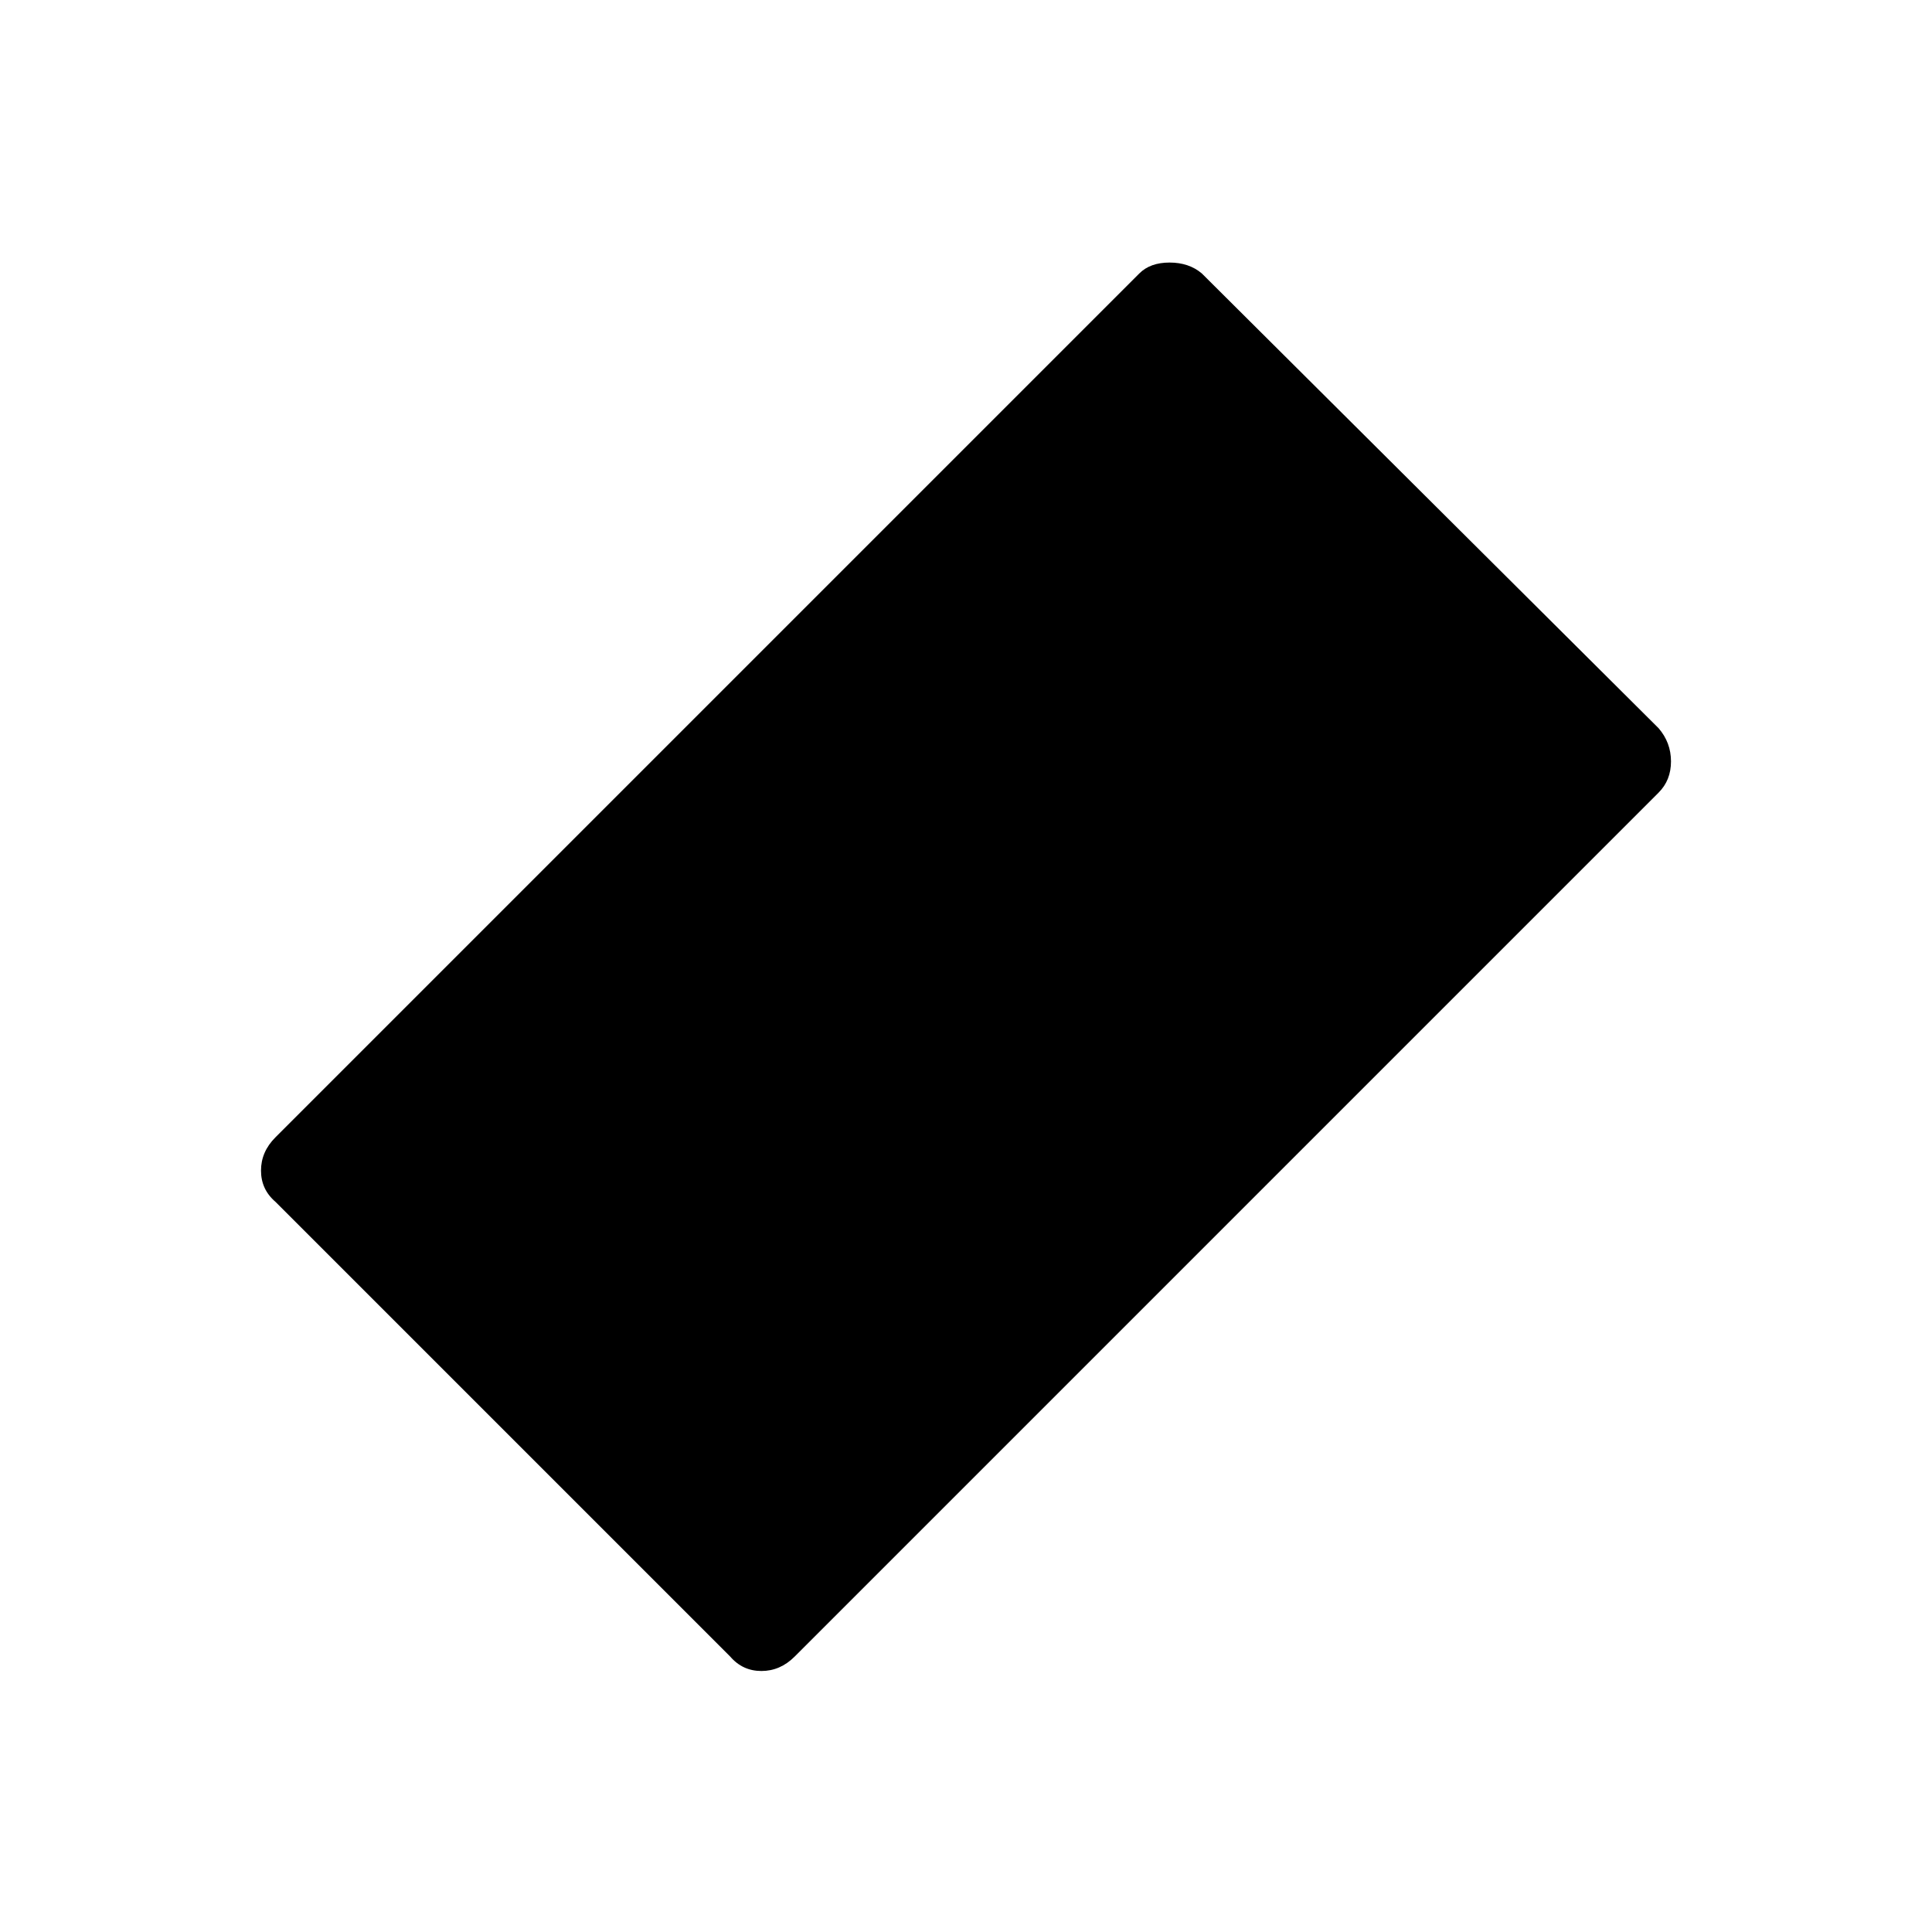 <svg xmlns="http://www.w3.org/2000/svg" height="48" viewBox="0 96 960 960" width="48"><path d="m362.846 919.154-226-226q-7.154-6.154-7.154-15.5t7.154-16.5l429.308-429.308q5.384-5.385 15-5.385 9.615 0 16 5.385l227 226q6.154 7.154 6.154 16.5t-6.154 15.5L394.846 919.154q-7.154 7.154-16.5 7.154t-15.5-7.154Z"/></svg>